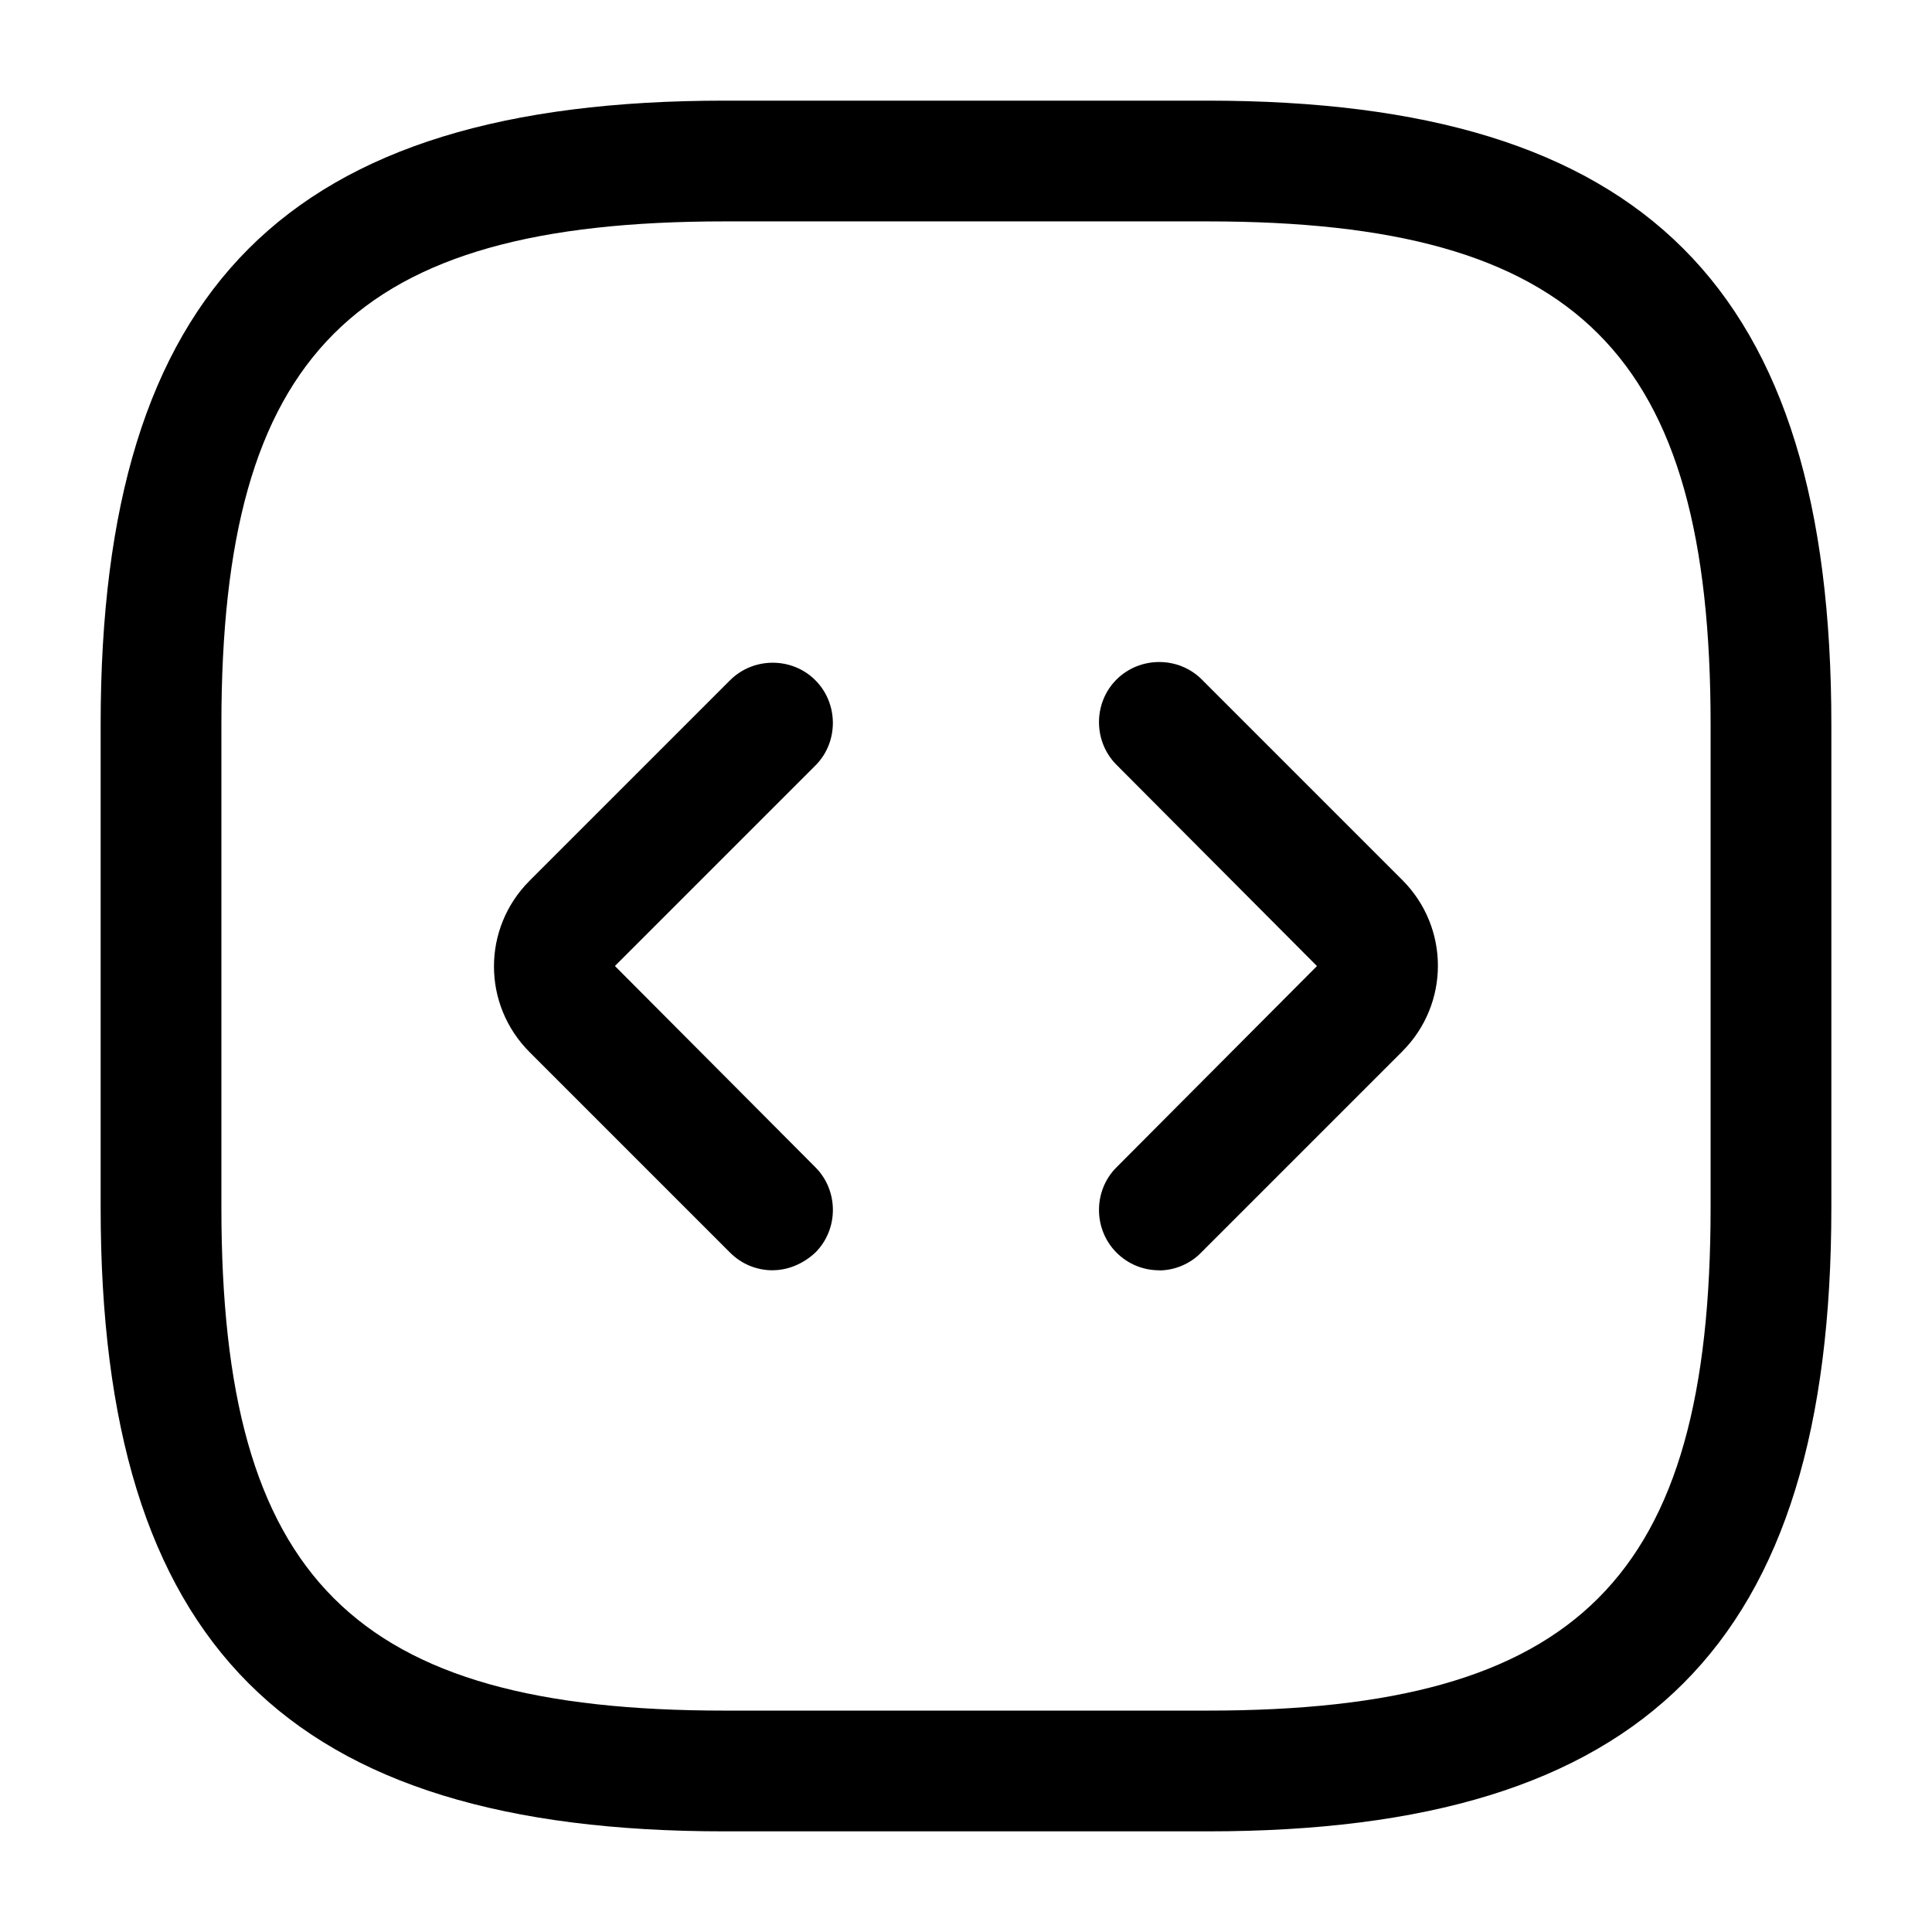 <!-- Generated by IcoMoon.io -->
<svg version="1.1" xmlns="http://www.w3.org/2000/svg" width="32" height="32" viewBox="0 0 32 32">
<title>scroll</title>
<path d="M20 30.333h-8c-7.24 0-10.333-3.093-10.333-10.333v-8c0-7.24 3.093-10.333 10.333-10.333h8c7.24 0 10.333 3.093 10.333 10.333v8c0 7.24-3.093 10.333-10.333 10.333zM12 3.667c-6.147 0-8.333 2.187-8.333 8.333v8c0 6.147 2.187 8.333 8.333 8.333h8c6.147 0 8.333-2.187 8.333-8.333v-8c0-6.147-2.187-8.333-8.333-8.333h-8z"></path>
<path d="M12.799 21.040c-0.253 0-0.507-0.093-0.707-0.293l-3.32-3.32c-0.787-0.787-0.787-2.053 0-2.84l3.32-3.32c0.387-0.387 1.027-0.387 1.413 0s0.387 1.027 0 1.413l-3.32 3.32 3.32 3.333c0.387 0.387 0.387 1.027 0 1.413-0.2 0.187-0.453 0.293-0.707 0.293z"></path>
<path d="M19.2 21.040c-0.253 0-0.507-0.093-0.707-0.293-0.387-0.387-0.387-1.027 0-1.413l3.32-3.333-3.32-3.333c-0.387-0.387-0.387-1.027 0-1.413s1.027-0.387 1.413 0l3.32 3.32c0.787 0.787 0.787 2.053 0 2.84l-3.32 3.32c-0.187 0.2-0.453 0.307-0.707 0.307z"></path>
</svg>
